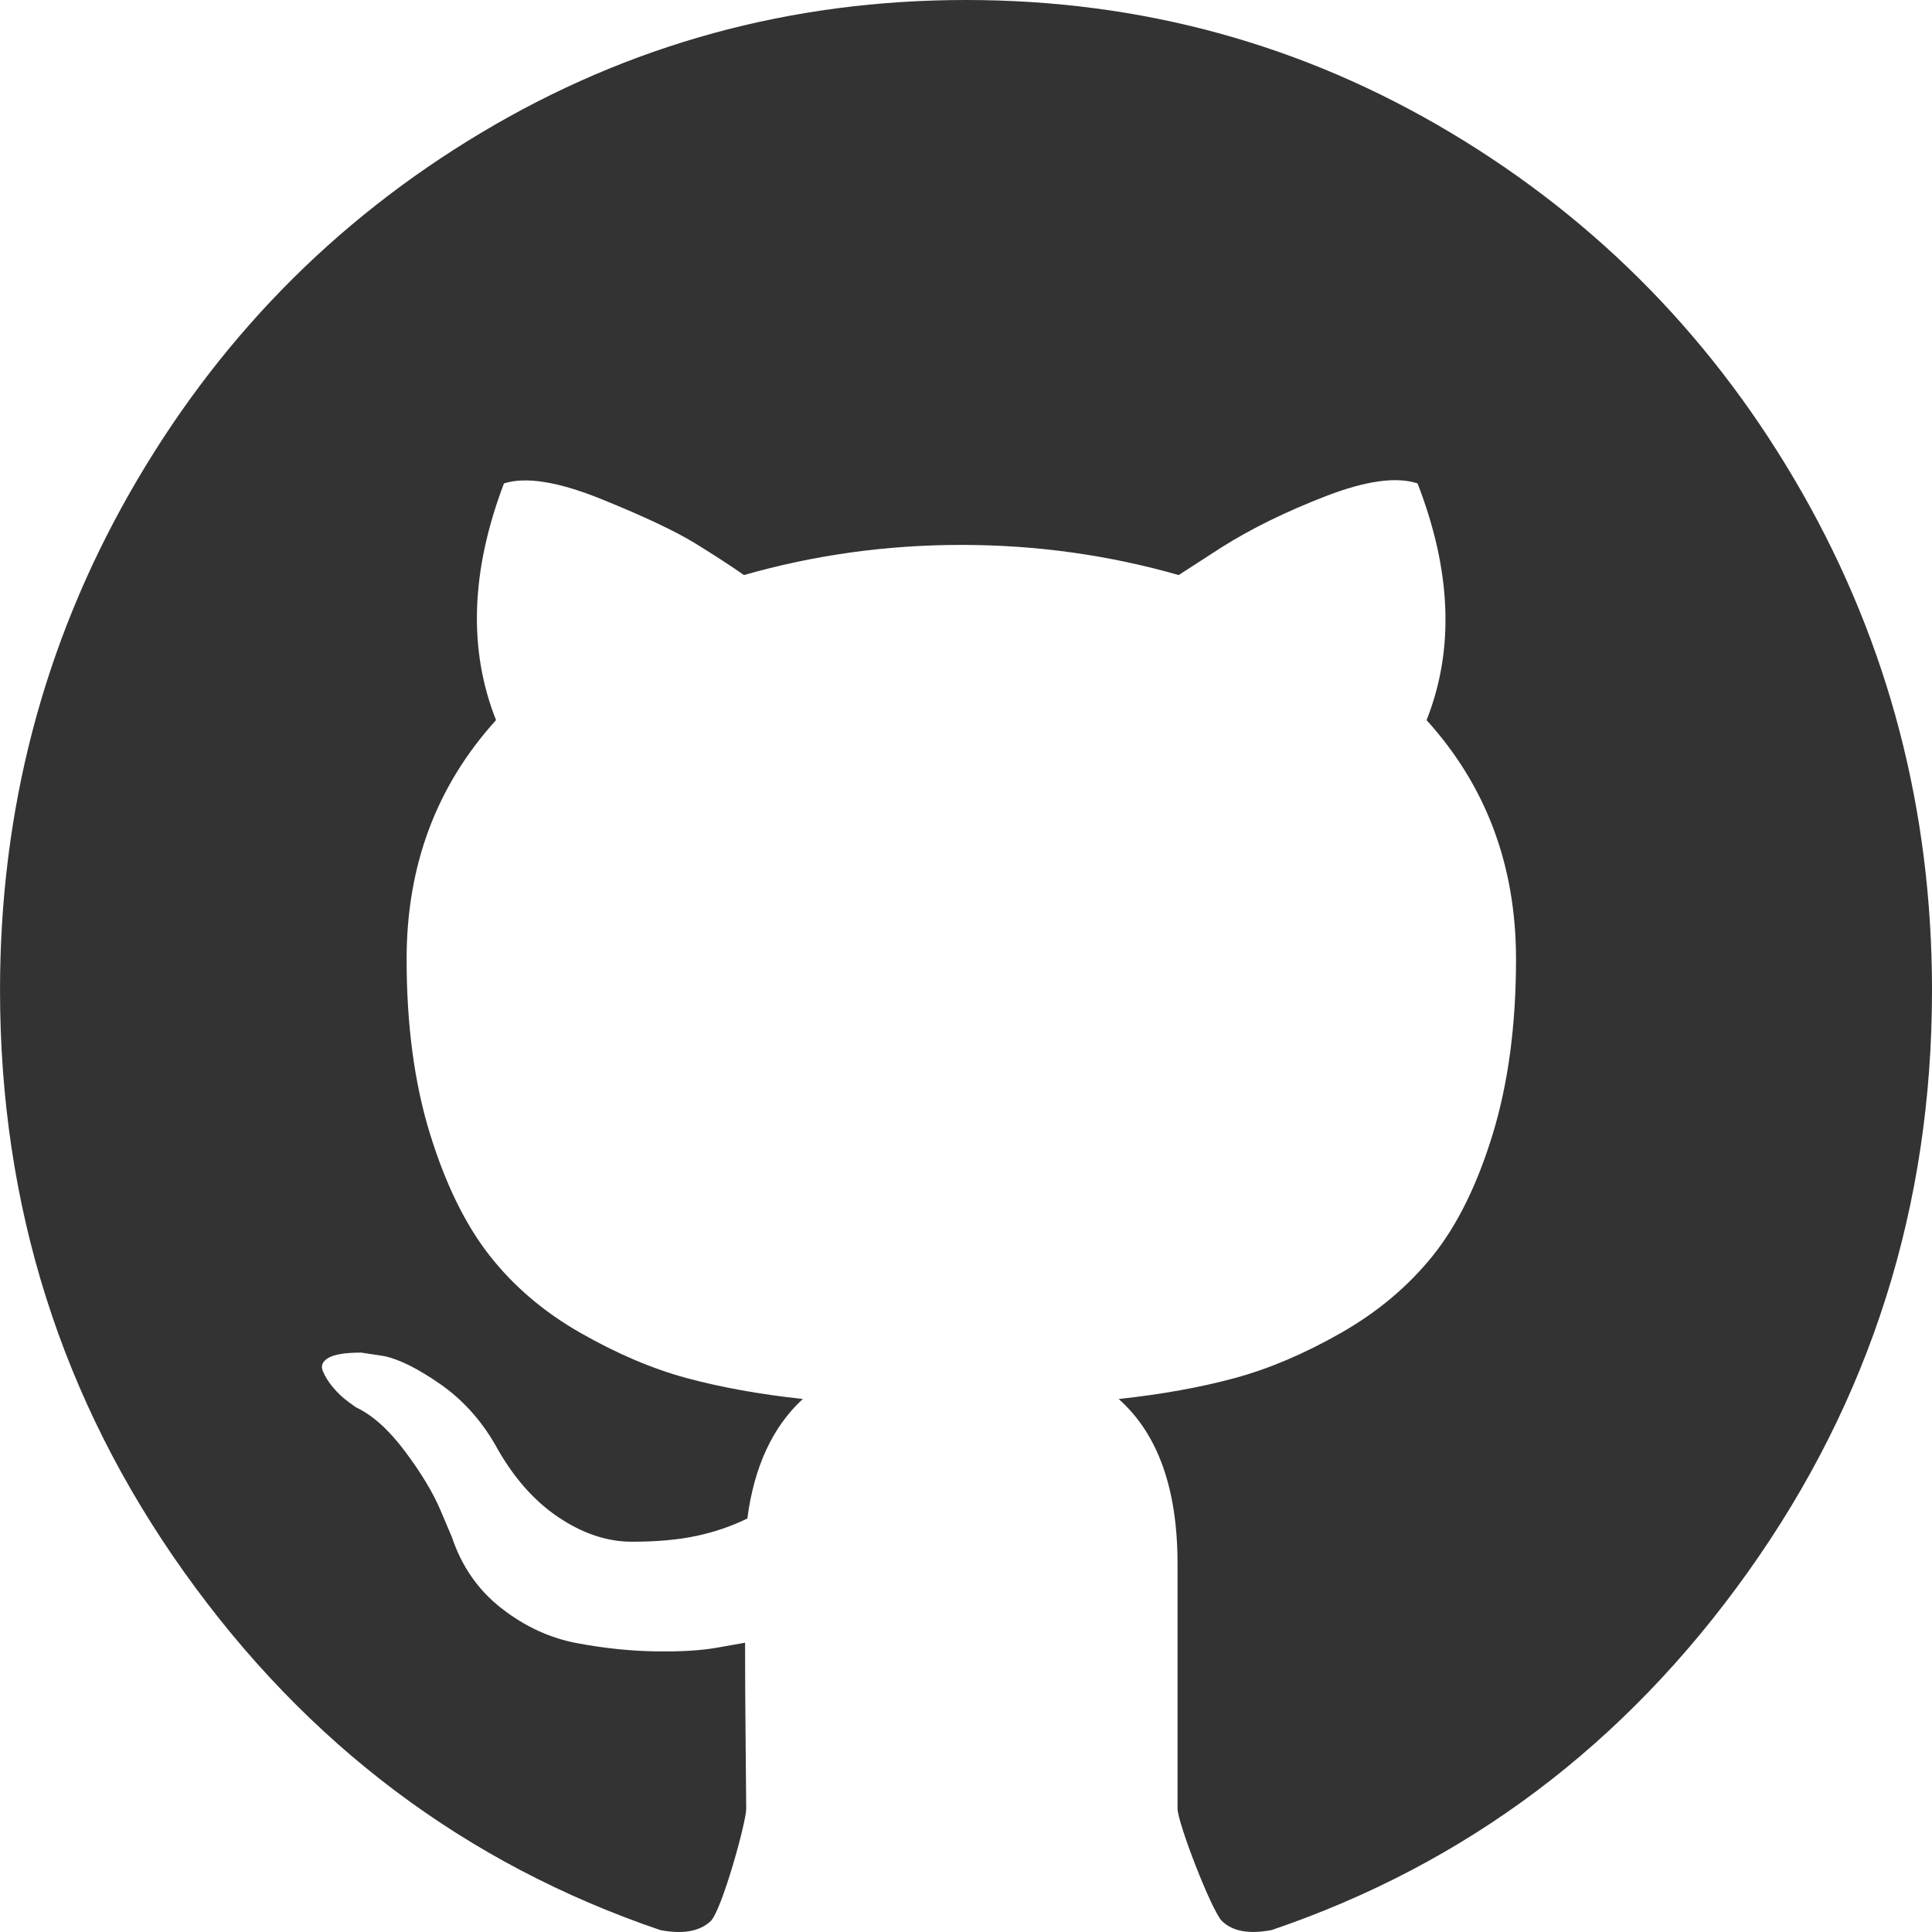 <?xml version="1.0" encoding="utf-8"?>
<!DOCTYPE svg PUBLIC "-//W3C//DTD SVG 1.1//EN" "http://www.w3.org/Graphics/SVG/1.1/DTD/svg11.dtd">
<svg version="1.1" xmlns="http://www.w3.org/2000/svg" xmlns:xlink="http://www.w3.org/1999/xlink" x="0px" y="0px" width="100px" height="100px" viewBox="142.5 326.5 100 100" enable-background="new 142.5 326.5 100 100" xml:space="preserve">
	<path fill="#333333" d="M235.793,352.026c-4.471-7.853-10.536-14.069-18.196-18.652c-7.661-4.583-16.025-6.874-25.097-6.874
		c-9.071,0-17.438,2.291-25.097,6.874c-7.661,4.582-13.726,10.8-18.196,18.652s-6.706,16.428-6.706,25.726
		c0,11.168,3.179,21.211,9.538,30.131c6.358,8.921,14.572,15.094,24.641,18.519c1.172,0.224,2.04,0.066,2.604-0.466
		c0.564-0.534,1.84-5.102,1.84-5.822c0-0.119-0.01-1.2-0.029-3.242c-0.021-2.043-0.03-3.824-0.03-5.346l-1.347,0.239
		c-0.859,0.162-1.943,0.229-3.252,0.21c-1.308-0.018-2.666-0.158-4.072-0.42c-1.407-0.26-2.716-0.859-3.926-1.801
		c-1.21-0.94-2.07-2.173-2.578-3.693l-0.586-1.381c-0.391-0.921-1.005-1.943-1.845-3.063c-0.84-1.122-1.689-1.882-2.549-2.282
		l-0.41-0.301c-0.273-0.201-0.527-0.441-0.762-0.722s-0.41-0.56-0.527-0.841c-0.117-0.281-0.02-0.512,0.293-0.691
		c0.312-0.182,0.878-0.269,1.699-0.269l1.171,0.179c0.782,0.161,1.748,0.641,2.9,1.441s2.1,1.842,2.842,3.122
		c0.899,1.644,1.982,2.894,3.252,3.755c1.269,0.861,2.549,1.291,3.838,1.291c1.288,0,2.401-0.1,3.34-0.3
		c0.937-0.2,1.815-0.501,2.636-0.901c0.352-2.684,1.309-4.746,2.871-6.188c-2.227-0.239-4.228-0.601-6.006-1.08
		c-1.777-0.48-3.613-1.262-5.507-2.344c-1.896-1.08-3.468-2.423-4.717-4.023c-1.25-1.602-2.276-3.705-3.076-6.307
		c-0.8-2.604-1.201-5.607-1.201-9.01c0-4.846,1.543-8.969,4.629-12.373c-1.446-3.644-1.309-7.728,0.41-12.252
		c1.132-0.361,2.812-0.09,5.039,0.811c2.227,0.901,3.857,1.673,4.893,2.312c1.036,0.641,1.866,1.182,2.49,1.621
		c3.634-1.04,7.383-1.561,11.25-1.561c3.867,0,7.618,0.521,11.251,1.561l2.227-1.439c1.522-0.962,3.32-1.844,5.389-2.645
		c2.071-0.801,3.654-1.02,4.748-0.66c1.757,4.525,1.914,8.609,0.467,12.252c3.086,3.404,4.63,7.529,4.63,12.373
		c0,3.404-0.402,6.416-1.201,9.039c-0.801,2.624-1.835,4.725-3.104,6.307c-1.271,1.582-2.853,2.914-4.747,3.994
		c-1.895,1.082-3.732,1.861-5.509,2.344c-1.777,0.48-3.779,0.842-6.005,1.082c2.031,1.801,3.046,4.644,3.046,8.527v12.672
		c0,0.721,1.758,5.288,2.301,5.822c0.542,0.532,1.399,0.689,2.571,0.466c10.071-3.425,18.285-9.598,24.643-18.519
		c6.357-8.92,9.537-18.963,9.537-30.131C242.498,368.454,240.261,359.879,235.793,352.026z"/>
</svg>
